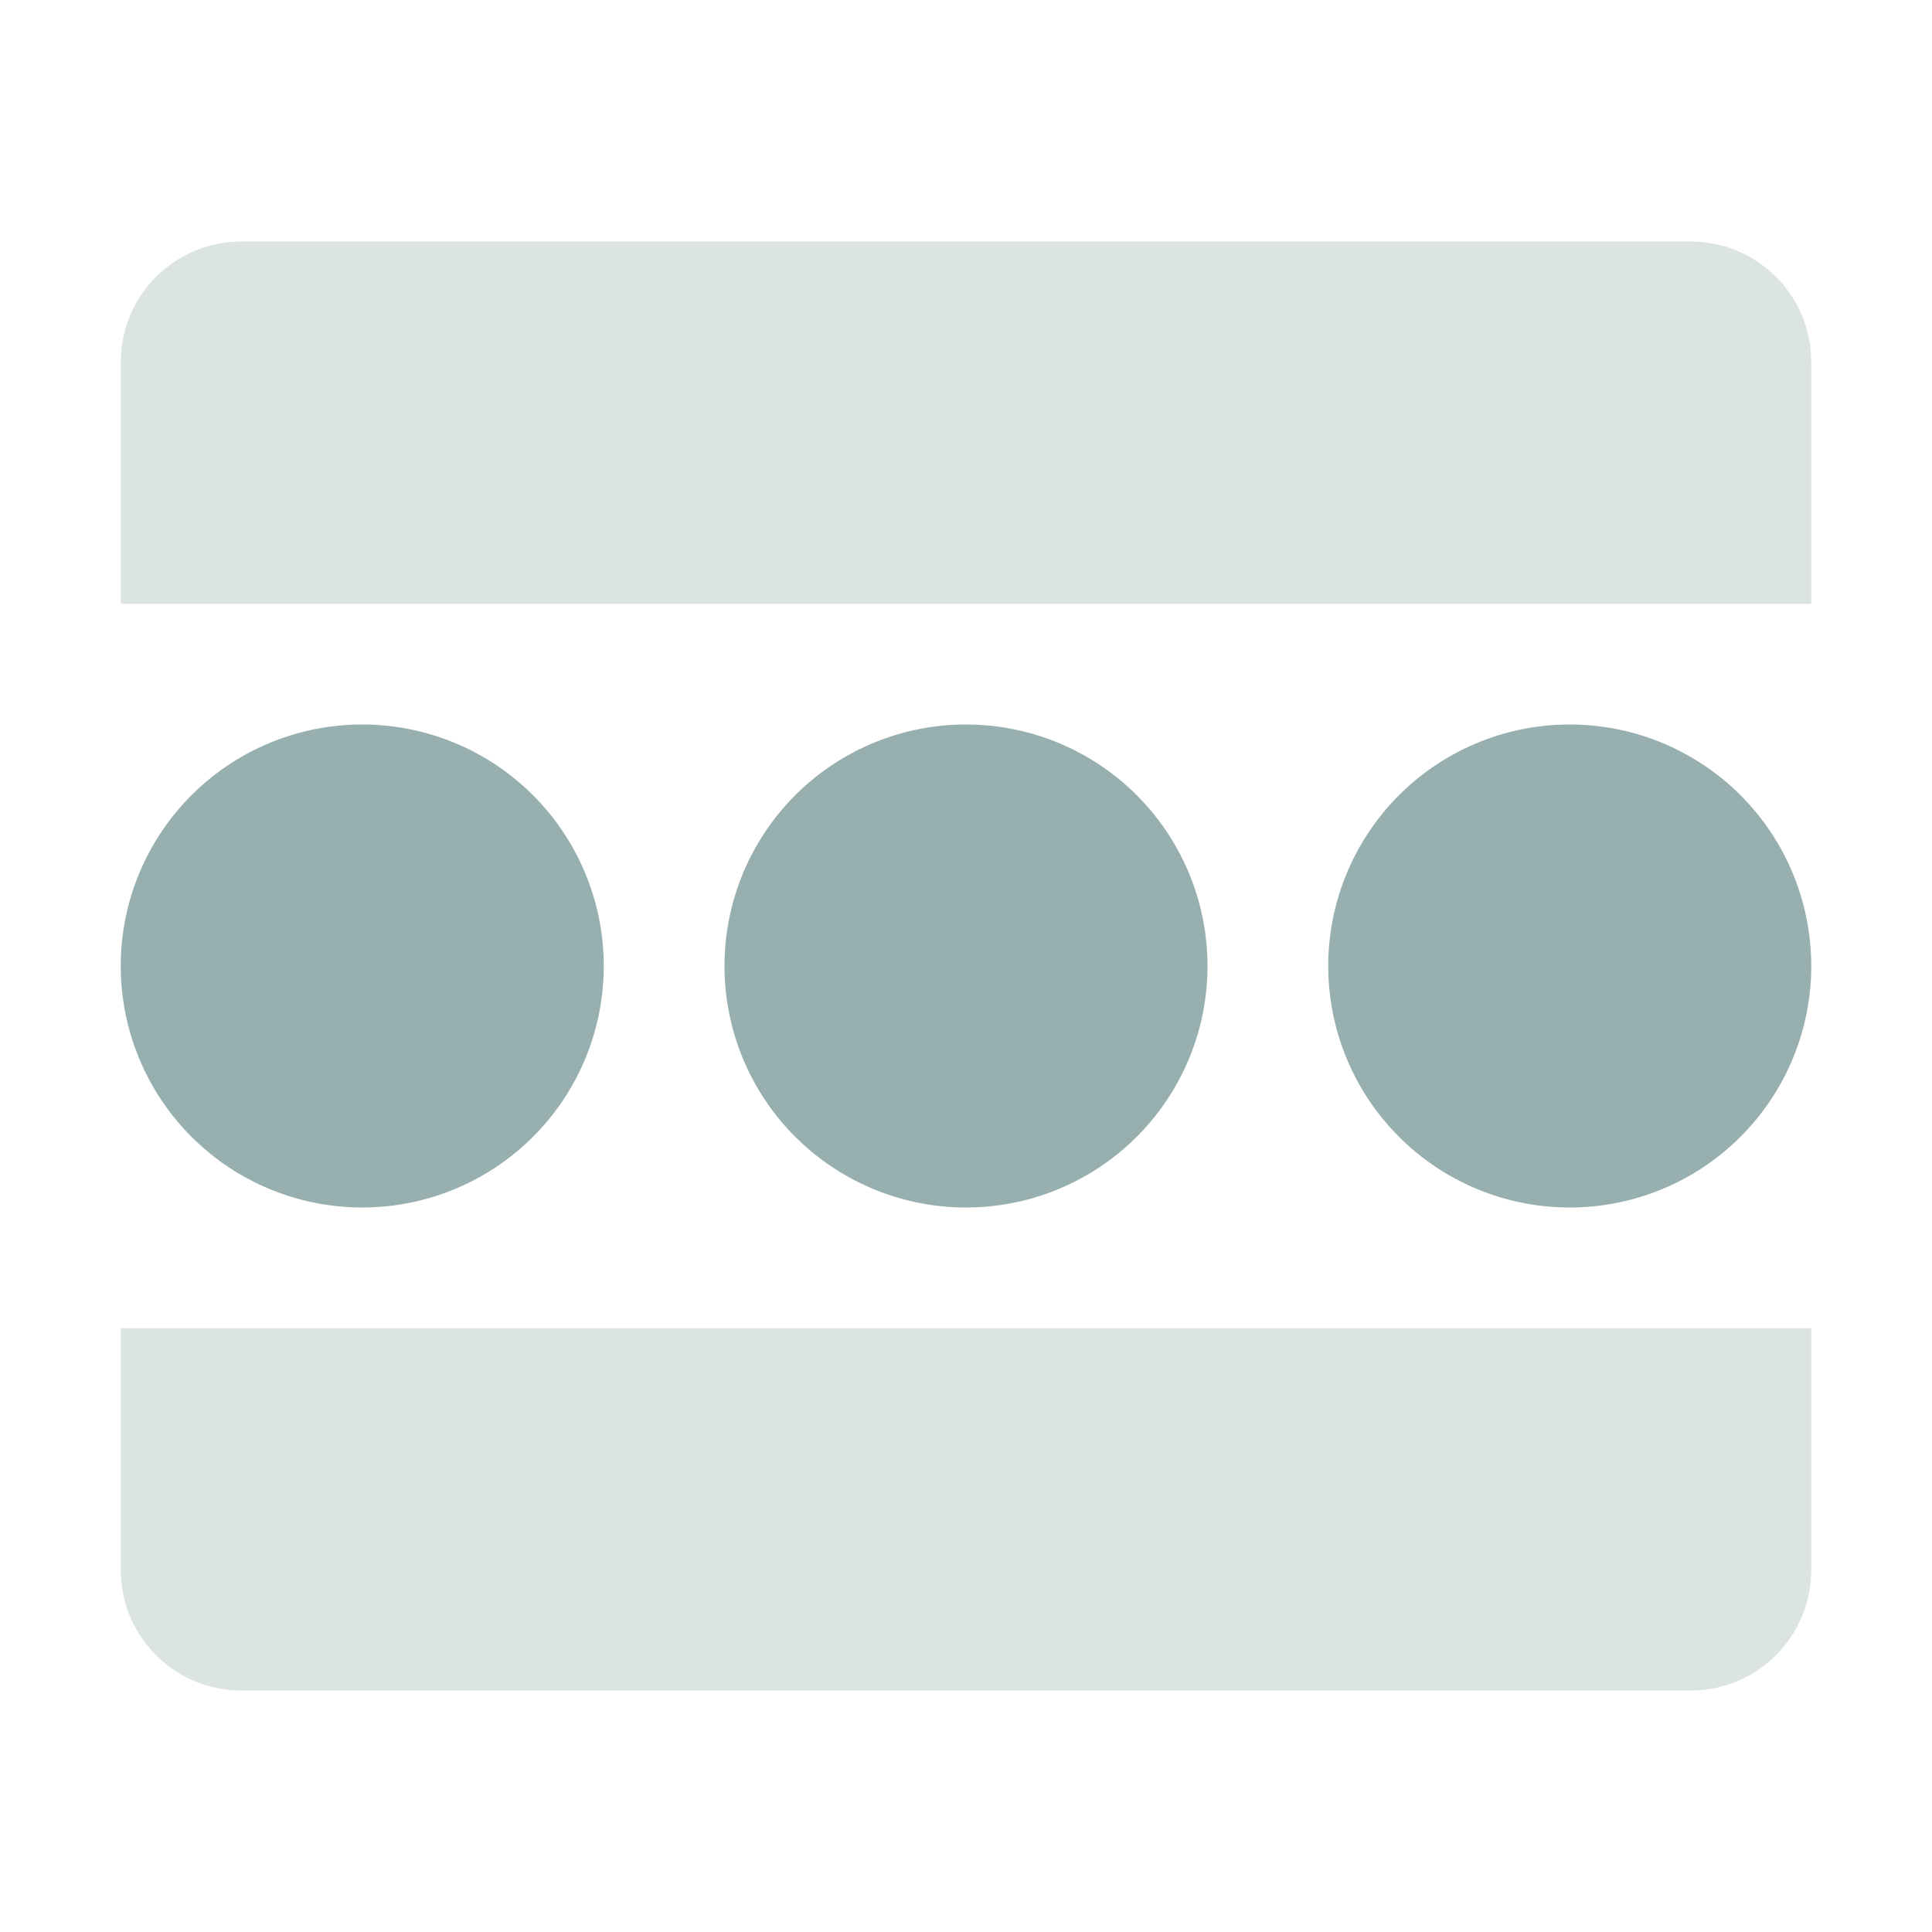 <svg xmlns="http://www.w3.org/2000/svg" width="16" height="16" version="1.1">
 <path style="opacity:.35;fill:#97afaf" d="M 2,2 C 1.446,2 1,2.446 1,3 V 5 H 15 V 3 C 15,2.446 14.554,2 14,2 Z M 1,11 V 13 C 1,13.554 1.446,14 2,14 H 14 C 14.554,14 15,13.554 15,13 V 11 Z"/>
 <path style="fill:#97afaf" d="M 5,8 A 2,2 0 0 1 3,10 2,2 0 0 1 1,8 2,2 0 0 1 3,6 2,2 0 0 1 5,8 Z"/>
 <path style="fill:#97afaf" d="M 10,8 A 2,2 0 0 1 8,10 2,2 0 0 1 6,8 2,2 0 0 1 8,6 2,2 0 0 1 10,8 Z"/>
 <path style="fill:#97afaf" d="M 15,8 A 2,2 0 0 1 13,10 2,2 0 0 1 11,8 2,2 0 0 1 13,6 2,2 0 0 1 15,8 Z"/>
</svg>
